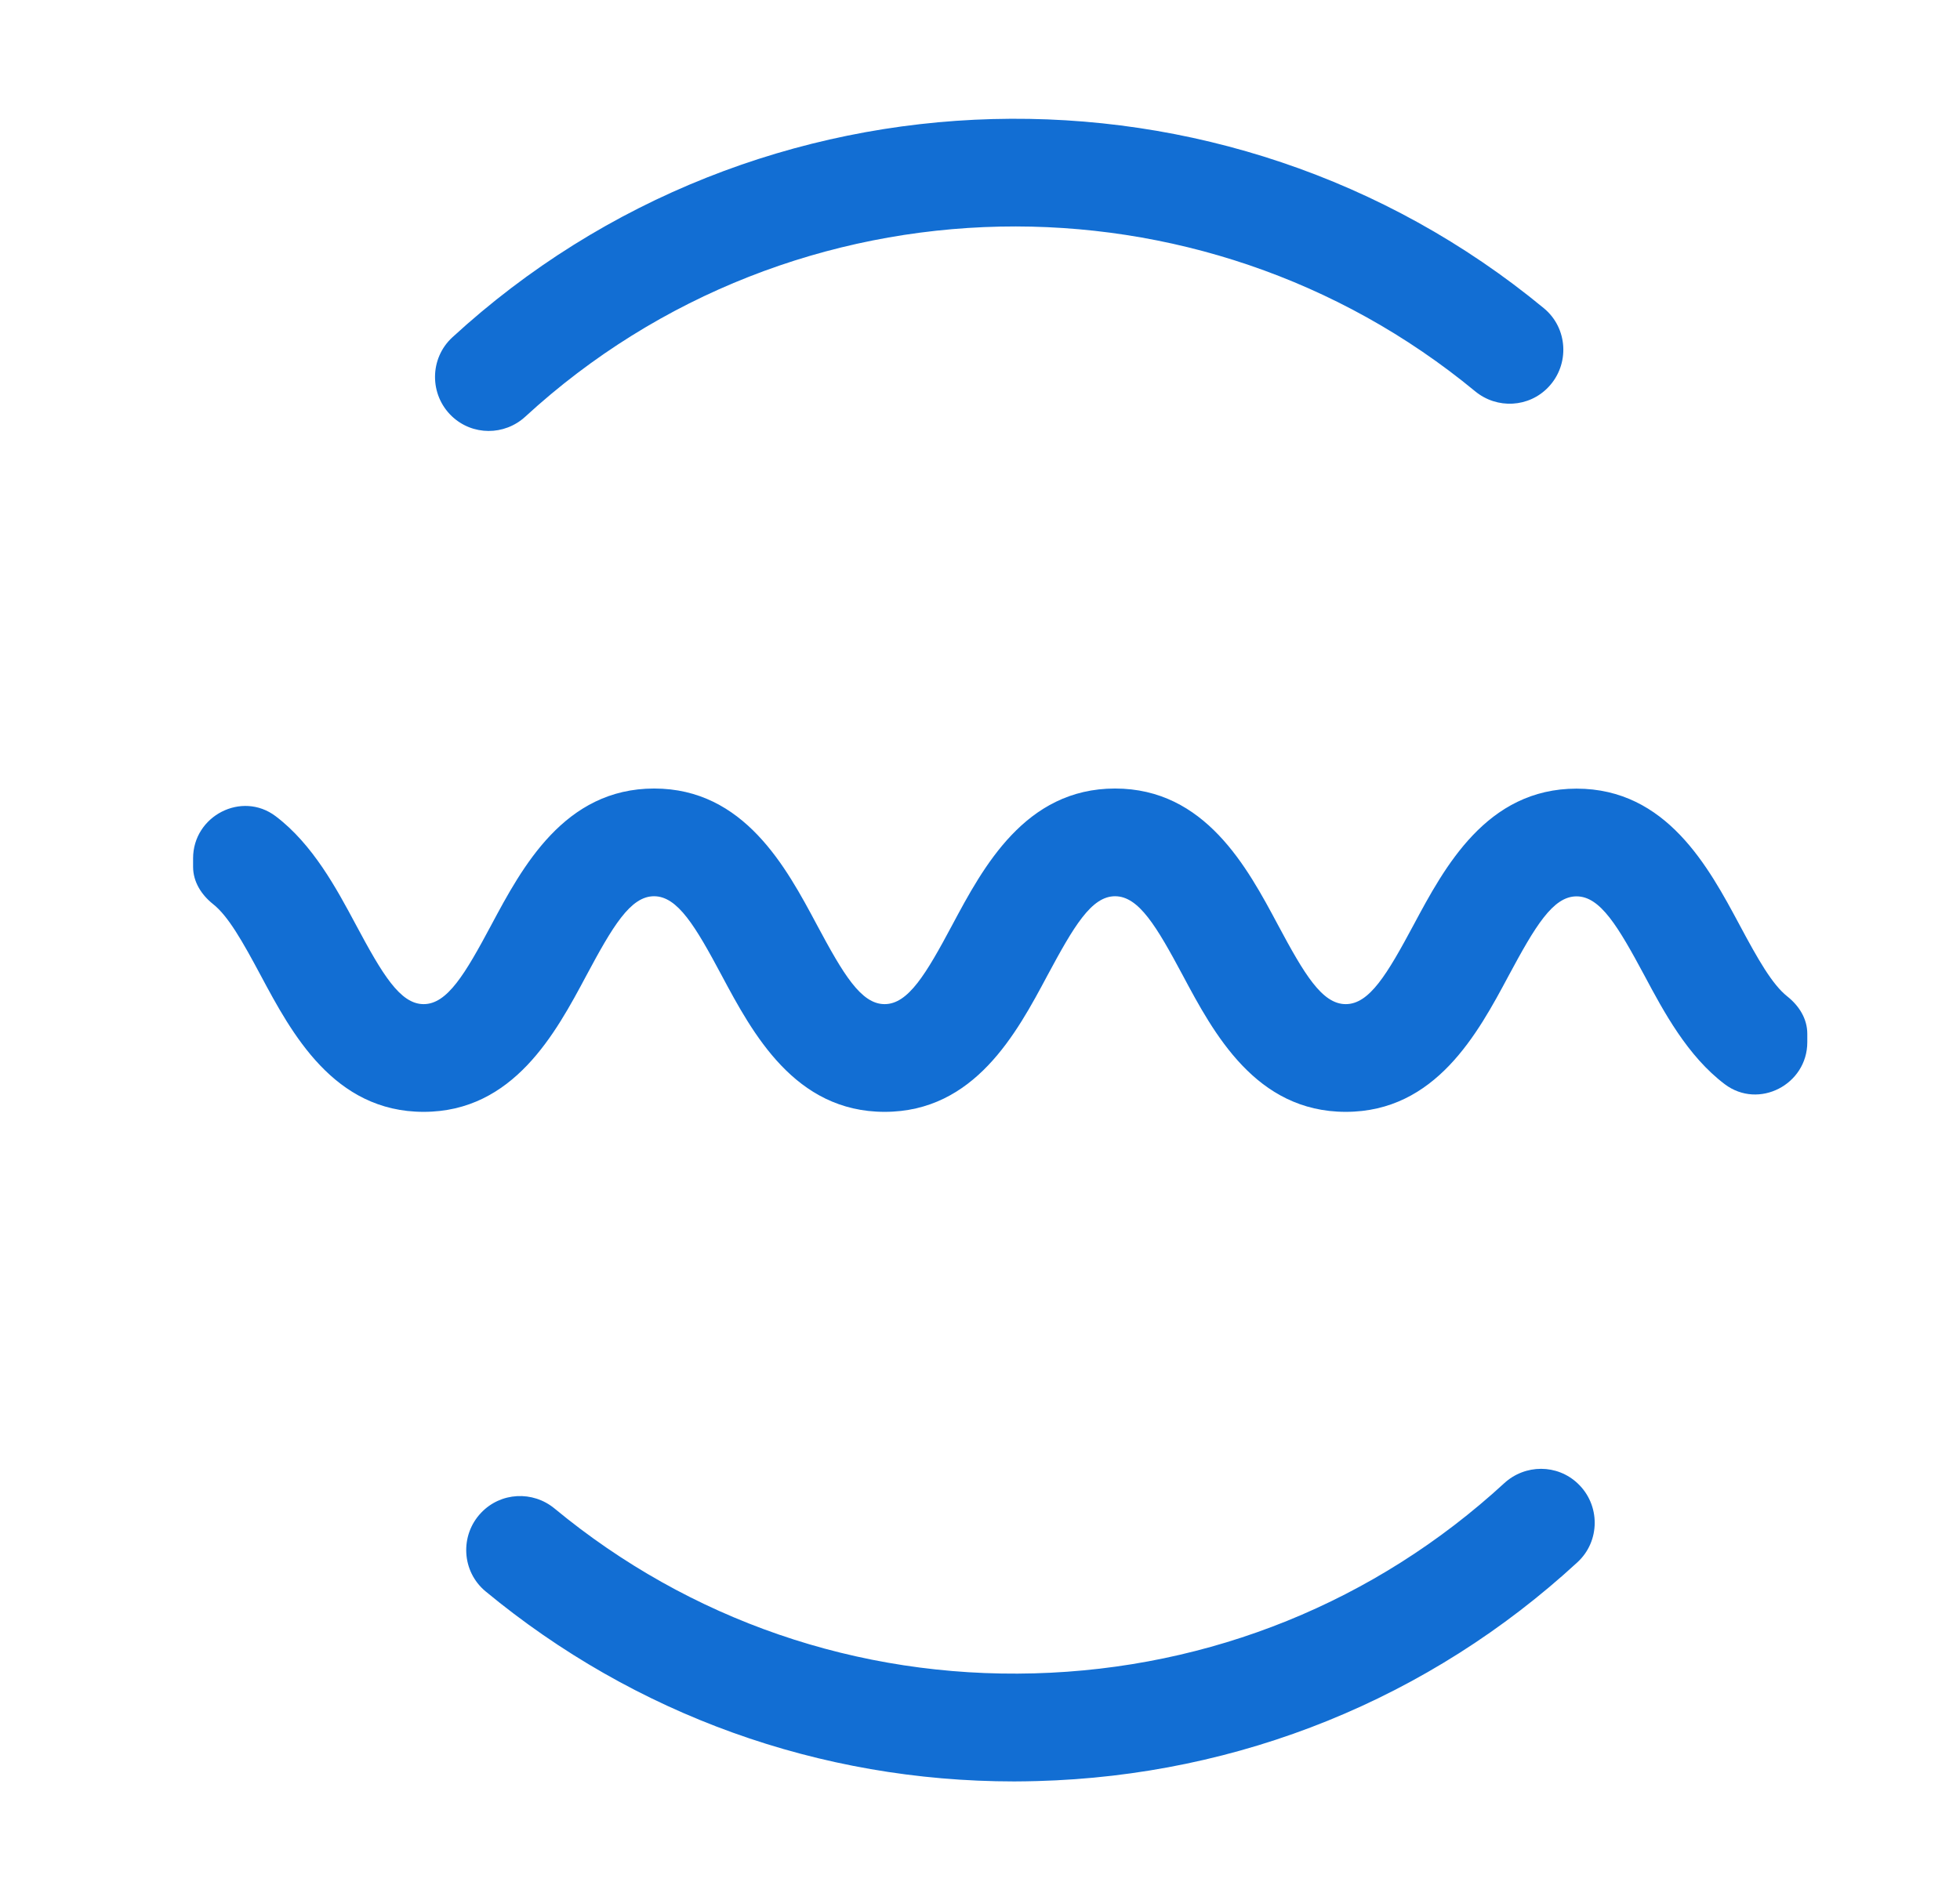 <!--

    SonarLint for IntelliJ IDEA
    Copyright (C) 2015-2025 SonarSource
    sonarlint@sonarsource.com

    This program is free software; you can redistribute it and/or
    modify it under the terms of the GNU Lesser General Public
    License as published by the Free Software Foundation; either
    version 3 of the License, or (at your option) any later version.

    This program is distributed in the hope that it will be useful,
    but WITHOUT ANY WARRANTY; without even the implied warranty of
    MERCHANTABILITY or FITNESS FOR A PARTICULAR PURPOSE.  See the GNU
    Lesser General Public License for more details.

    You should have received a copy of the GNU Lesser General Public
    License along with this program; if not, write to the Free Software
    Foundation, Inc., 51 Franklin Street, Fifth Floor, Boston, MA  02

-->
<svg width="33" height="32" viewBox="0 0 33 32" fill="none" xmlns="http://www.w3.org/2000/svg">
<path d="M30.429 17.551C30.429 18.265 29.61 18.689 29.04 18.259C28.413 17.786 28.012 17.038 27.688 16.43C27.242 15.599 26.943 15.095 26.544 15.095C26.146 15.095 25.847 15.6 25.401 16.43C24.883 17.399 24.173 18.724 22.658 18.724C21.143 18.724 20.433 17.398 19.916 16.429C19.472 15.599 19.173 15.093 18.774 15.093C18.376 15.093 18.08 15.599 17.634 16.429C17.117 17.398 16.409 18.724 14.894 18.724C13.38 18.724 12.67 17.398 12.152 16.429C11.709 15.599 11.409 15.093 11.012 15.093C10.615 15.093 10.316 15.599 9.872 16.429C9.355 17.398 8.645 18.724 7.132 18.724C5.619 18.724 4.909 17.398 4.391 16.429C4.08 15.847 3.841 15.426 3.588 15.226C3.39 15.068 3.251 14.85 3.251 14.597V14.454C3.251 13.74 4.071 13.314 4.642 13.746C5.268 14.22 5.668 14.967 5.993 15.575C6.437 16.405 6.736 16.91 7.133 16.91C7.53 16.91 7.83 16.405 8.273 15.575C8.791 14.606 9.501 13.279 11.014 13.279C12.527 13.279 13.237 14.606 13.754 15.575C14.198 16.405 14.497 16.91 14.894 16.91C15.291 16.91 15.591 16.405 16.034 15.575C16.552 14.606 17.26 13.279 18.774 13.279C20.289 13.279 20.999 14.606 21.516 15.575C21.96 16.405 22.259 16.91 22.658 16.91C23.057 16.91 23.356 16.405 23.801 15.575C24.32 14.606 25.028 13.281 26.544 13.281C28.061 13.281 28.769 14.607 29.288 15.575C29.599 16.157 29.838 16.578 30.091 16.779C30.29 16.937 30.429 17.155 30.429 17.41V17.552V17.551Z" fill="#126ED3"/>
<path d="M17.076 30C13.801 30 10.686 28.877 8.175 26.799C7.772 26.465 7.739 25.856 8.1 25.476C8.43 25.128 8.97 25.1 9.338 25.405C11.606 27.279 14.438 28.261 17.412 28.18C20.381 28.1 23.16 26.971 25.326 24.978C25.678 24.655 26.218 24.653 26.565 24.983C26.946 25.343 26.945 25.954 26.559 26.309C24.07 28.603 20.874 29.902 17.46 29.994C17.332 29.997 17.204 30 17.076 30Z" fill="#126ED3"/>
<path d="M7.608 7.01C7.228 6.649 7.229 6.037 7.616 5.681C10.18 3.324 13.432 2.092 16.714 2.005C19.996 1.918 23.309 2.974 25.994 5.191C26.398 5.524 26.433 6.135 26.072 6.517C25.744 6.865 25.204 6.893 24.836 6.589C22.52 4.678 19.668 3.759 16.839 3.816C13.957 3.875 11.096 4.947 8.845 7.016C8.493 7.34 7.954 7.338 7.608 7.01Z" fill="#126ED3"/>
</svg>
